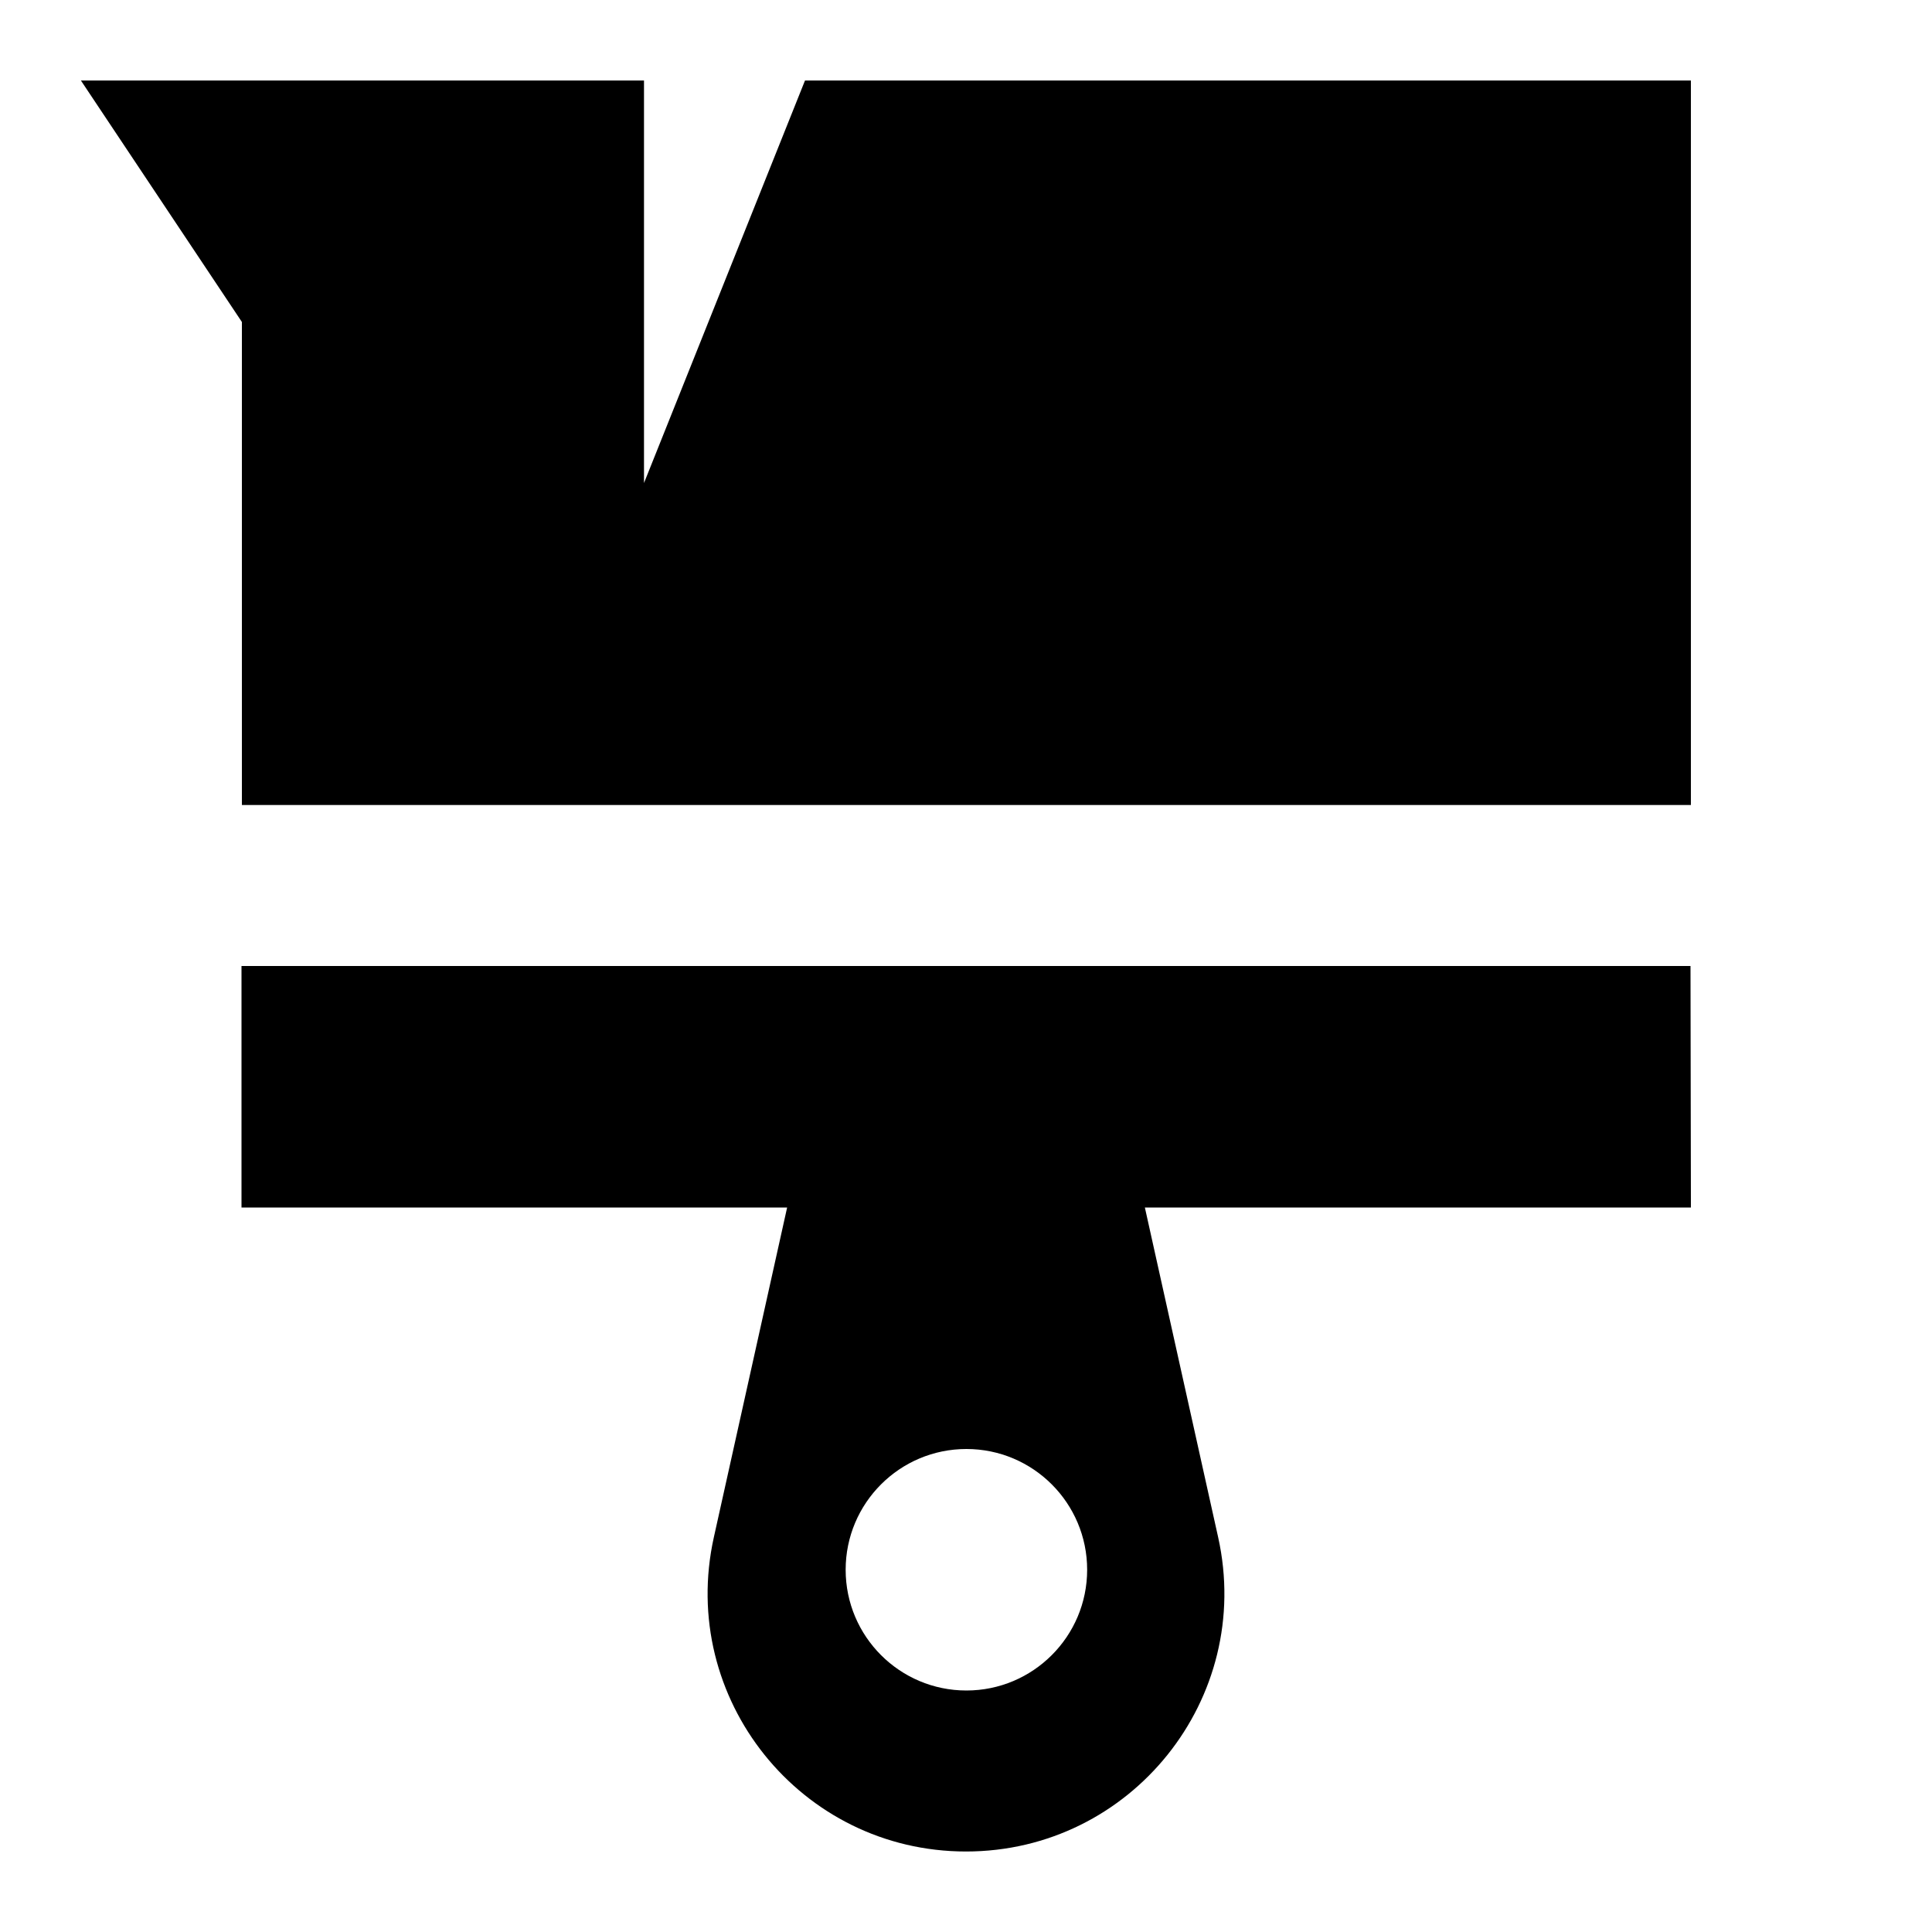 <svg width="24" height="24" viewBox="0 0 24 24" fill="none" xmlns="http://www.w3.org/2000/svg">
<path d="M1.005 1L3.005 4V10H21.005V1H10L8 6V1H1.005Z" fill="black"/>
<path fill-rule="evenodd" clip-rule="evenodd" d="M21 12H3V15H9.778L8.868 19.095C8.422 21.099 9.947 23 12 23C14.053 23 15.578 21.099 15.132 19.095L14.222 15H21.005L21 12ZM12.005 21C12.833 21 13.505 20.328 13.505 19.5C13.505 18.672 12.833 18 12.005 18C11.177 18 10.505 18.672 10.505 19.5C10.505 20.328 11.177 21 12.005 21Z" fill="black"/>
</svg>
